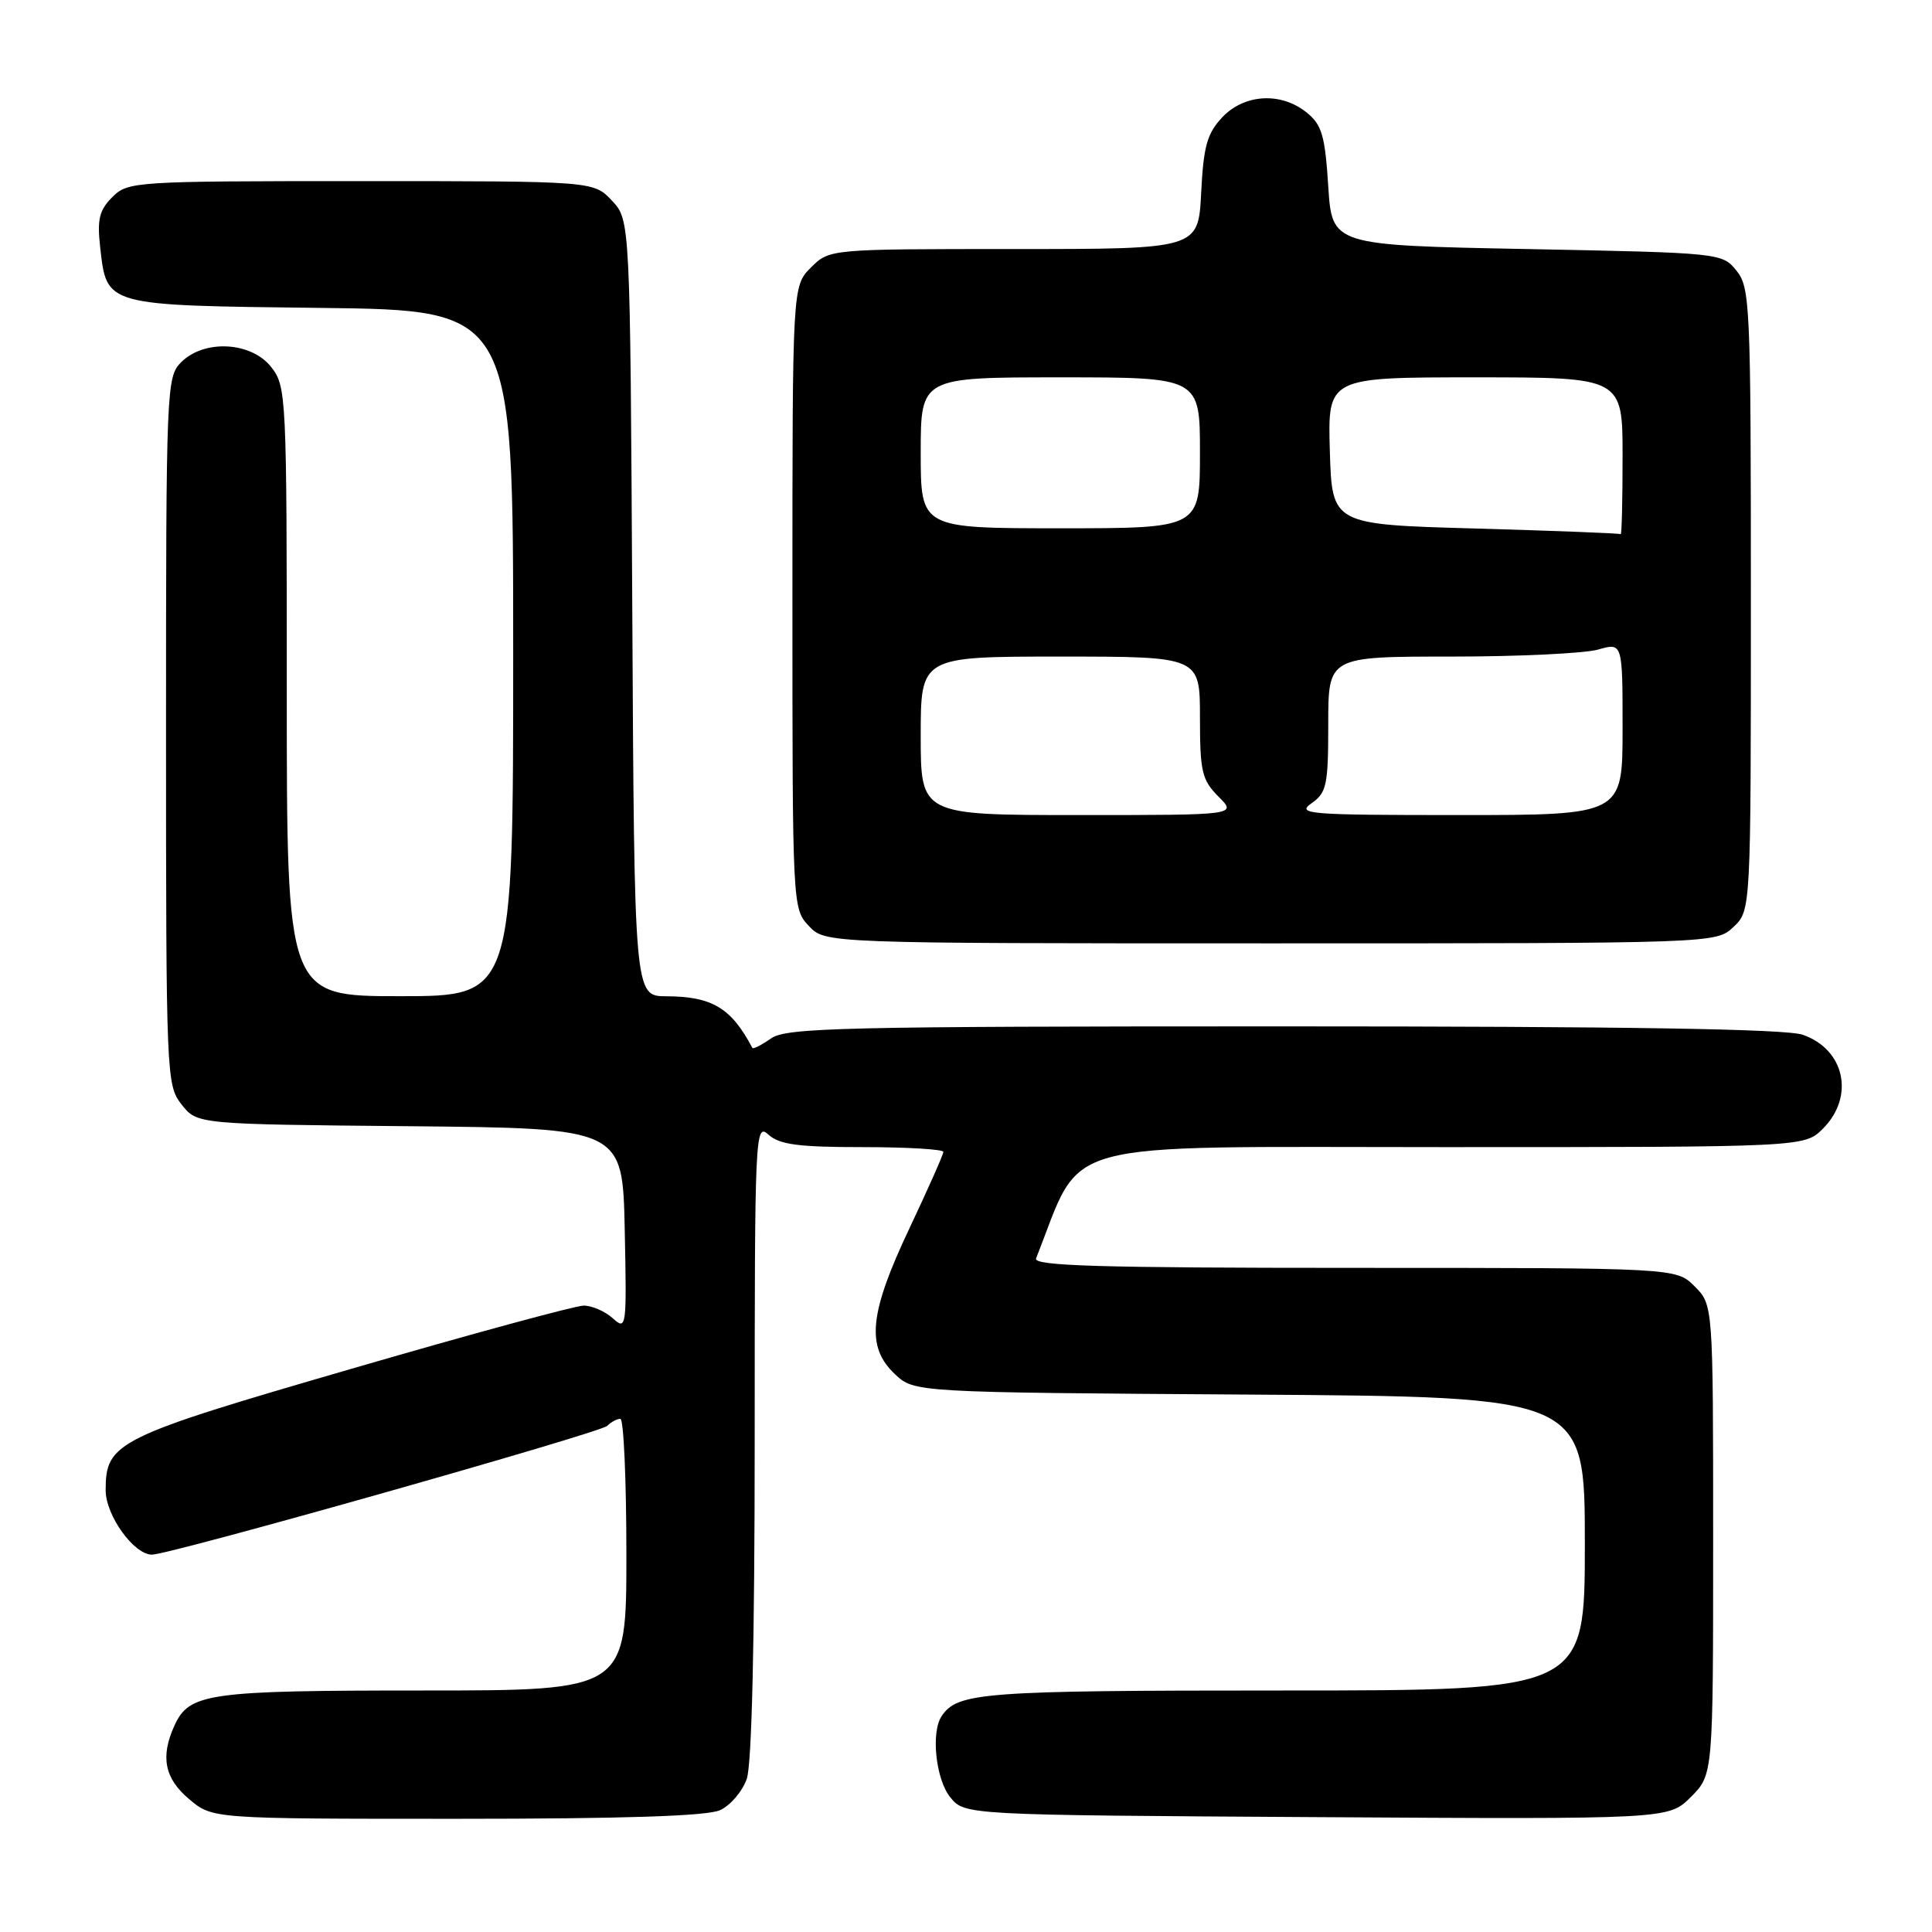 <?xml version="1.0" encoding="UTF-8" standalone="no"?>
<!DOCTYPE svg PUBLIC "-//W3C//DTD SVG 1.1//EN" "http://www.w3.org/Graphics/SVG/1.1/DTD/svg11.dtd" >
<svg xmlns="http://www.w3.org/2000/svg" xmlns:xlink="http://www.w3.org/1999/xlink" version="1.1" viewBox="0 0 256 256">
 <g >
 <path fill="currentColor"
d=" M 95.40 239.86 C 96.78 239.24 98.37 237.37 98.95 235.71 C 99.62 233.80 100.00 217.45 100.00 190.70 C 100.00 150.06 100.06 148.74 101.83 150.35 C 103.29 151.67 105.80 152.00 114.33 152.00 C 120.20 152.00 125.00 152.29 125.00 152.63 C 125.00 152.98 122.97 157.54 120.50 162.77 C 115.17 174.03 114.73 178.45 118.58 182.08 C 121.16 184.50 121.16 184.50 165.58 184.79 C 210.00 185.08 210.00 185.08 210.00 204.54 C 210.00 224.00 210.00 224.00 169.93 224.00 C 130.14 224.00 126.87 224.25 124.77 227.40 C 123.33 229.54 124.00 235.78 125.91 238.14 C 127.82 240.50 127.82 240.50 174.46 240.78 C 221.10 241.06 221.10 241.06 224.05 238.11 C 227.00 235.15 227.00 235.15 227.00 204.03 C 227.00 172.91 227.00 172.91 224.55 170.45 C 222.09 168.00 222.09 168.00 179.44 168.00 C 145.72 168.00 136.89 167.74 137.28 166.75 C 143.65 150.71 138.93 152.00 191.22 152.00 C 239.09 152.00 239.09 152.00 241.55 149.55 C 245.79 145.30 244.45 139.05 238.87 137.11 C 236.68 136.34 215.41 136.00 170.07 136.00 C 111.50 136.00 104.20 136.17 102.16 137.60 C 100.90 138.48 99.79 139.05 99.69 138.85 C 96.89 133.55 94.37 132.04 88.28 132.01 C 84.05 132.00 84.05 132.00 83.78 80.58 C 83.50 29.16 83.50 29.16 81.08 26.58 C 78.65 24.00 78.65 24.00 47.83 24.00 C 17.77 24.00 16.95 24.05 14.88 26.12 C 13.16 27.84 12.86 29.06 13.27 32.72 C 14.16 40.58 13.73 40.46 42.53 40.80 C 68.00 41.10 68.00 41.10 68.00 86.55 C 68.00 132.00 68.00 132.00 53.00 132.00 C 38.00 132.00 38.00 132.00 38.00 91.63 C 38.00 52.31 37.95 51.20 35.93 48.63 C 33.28 45.27 27.06 44.94 24.00 48.00 C 22.06 49.94 22.00 51.33 22.00 96.87 C 22.00 142.67 22.05 143.79 24.06 146.35 C 26.12 148.97 26.12 148.97 54.31 149.23 C 82.50 149.50 82.50 149.50 82.78 162.93 C 83.05 175.97 83.01 176.32 81.20 174.68 C 80.18 173.76 78.44 173.00 77.35 173.00 C 76.25 173.00 62.35 176.78 46.47 181.40 C 15.36 190.44 14.00 191.11 14.00 197.46 C 14.00 200.80 17.74 206.00 20.14 206.00 C 22.49 206.00 79.50 189.87 80.45 188.94 C 80.97 188.42 81.76 188.00 82.20 188.00 C 82.64 188.00 83.00 196.10 83.00 206.00 C 83.00 224.00 83.00 224.00 56.05 224.00 C 27.49 224.00 25.08 224.34 23.11 228.66 C 21.23 232.79 21.80 235.66 25.08 238.41 C 28.15 241.00 28.15 241.00 60.53 241.00 C 82.60 241.00 93.70 240.64 95.40 239.86 Z  M 229.69 122.83 C 232.00 120.65 232.00 120.65 232.00 79.44 C 232.00 40.36 231.90 38.10 230.09 35.86 C 228.19 33.52 228.01 33.50 202.34 33.00 C 176.50 32.50 176.50 32.50 176.00 24.66 C 175.57 17.96 175.16 16.54 173.14 14.91 C 169.74 12.16 164.87 12.44 161.94 15.56 C 159.94 17.69 159.47 19.39 159.16 25.56 C 158.78 33.00 158.78 33.00 134.35 33.00 C 109.91 33.00 109.91 33.00 107.45 35.45 C 105.00 37.91 105.00 37.91 105.00 79.14 C 105.00 120.10 105.01 120.39 107.17 122.69 C 109.35 125.00 109.35 125.00 168.36 125.00 C 227.37 125.00 227.37 125.00 229.69 122.83 Z  M 122.00 97.50 C 122.00 87.00 122.00 87.00 140.50 87.00 C 159.00 87.00 159.00 87.00 159.00 95.05 C 159.00 102.25 159.26 103.35 161.45 105.55 C 163.91 108.00 163.91 108.00 142.95 108.00 C 122.00 108.00 122.00 108.00 122.00 97.50 Z  M 173.78 106.44 C 175.79 105.03 176.00 104.05 176.00 95.94 C 176.00 87.00 176.00 87.00 192.26 87.00 C 201.20 87.00 209.97 86.58 211.76 86.07 C 215.00 85.14 215.00 85.14 215.00 96.57 C 215.00 108.00 215.00 108.00 193.28 108.00 C 173.33 108.00 171.74 107.87 173.78 106.44 Z  M 195.50 70.03 C 176.50 69.50 176.50 69.50 176.21 59.75 C 175.93 50.00 175.93 50.00 195.46 50.00 C 215.00 50.00 215.00 50.00 215.00 60.50 C 215.00 66.28 214.89 70.90 214.75 70.78 C 214.61 70.66 205.95 70.33 195.50 70.03 Z  M 122.00 60.00 C 122.00 50.00 122.00 50.00 140.50 50.00 C 159.00 50.00 159.00 50.00 159.00 60.00 C 159.00 70.00 159.00 70.00 140.50 70.00 C 122.00 70.00 122.00 70.00 122.00 60.00 Z "/>
</g>
</svg>
